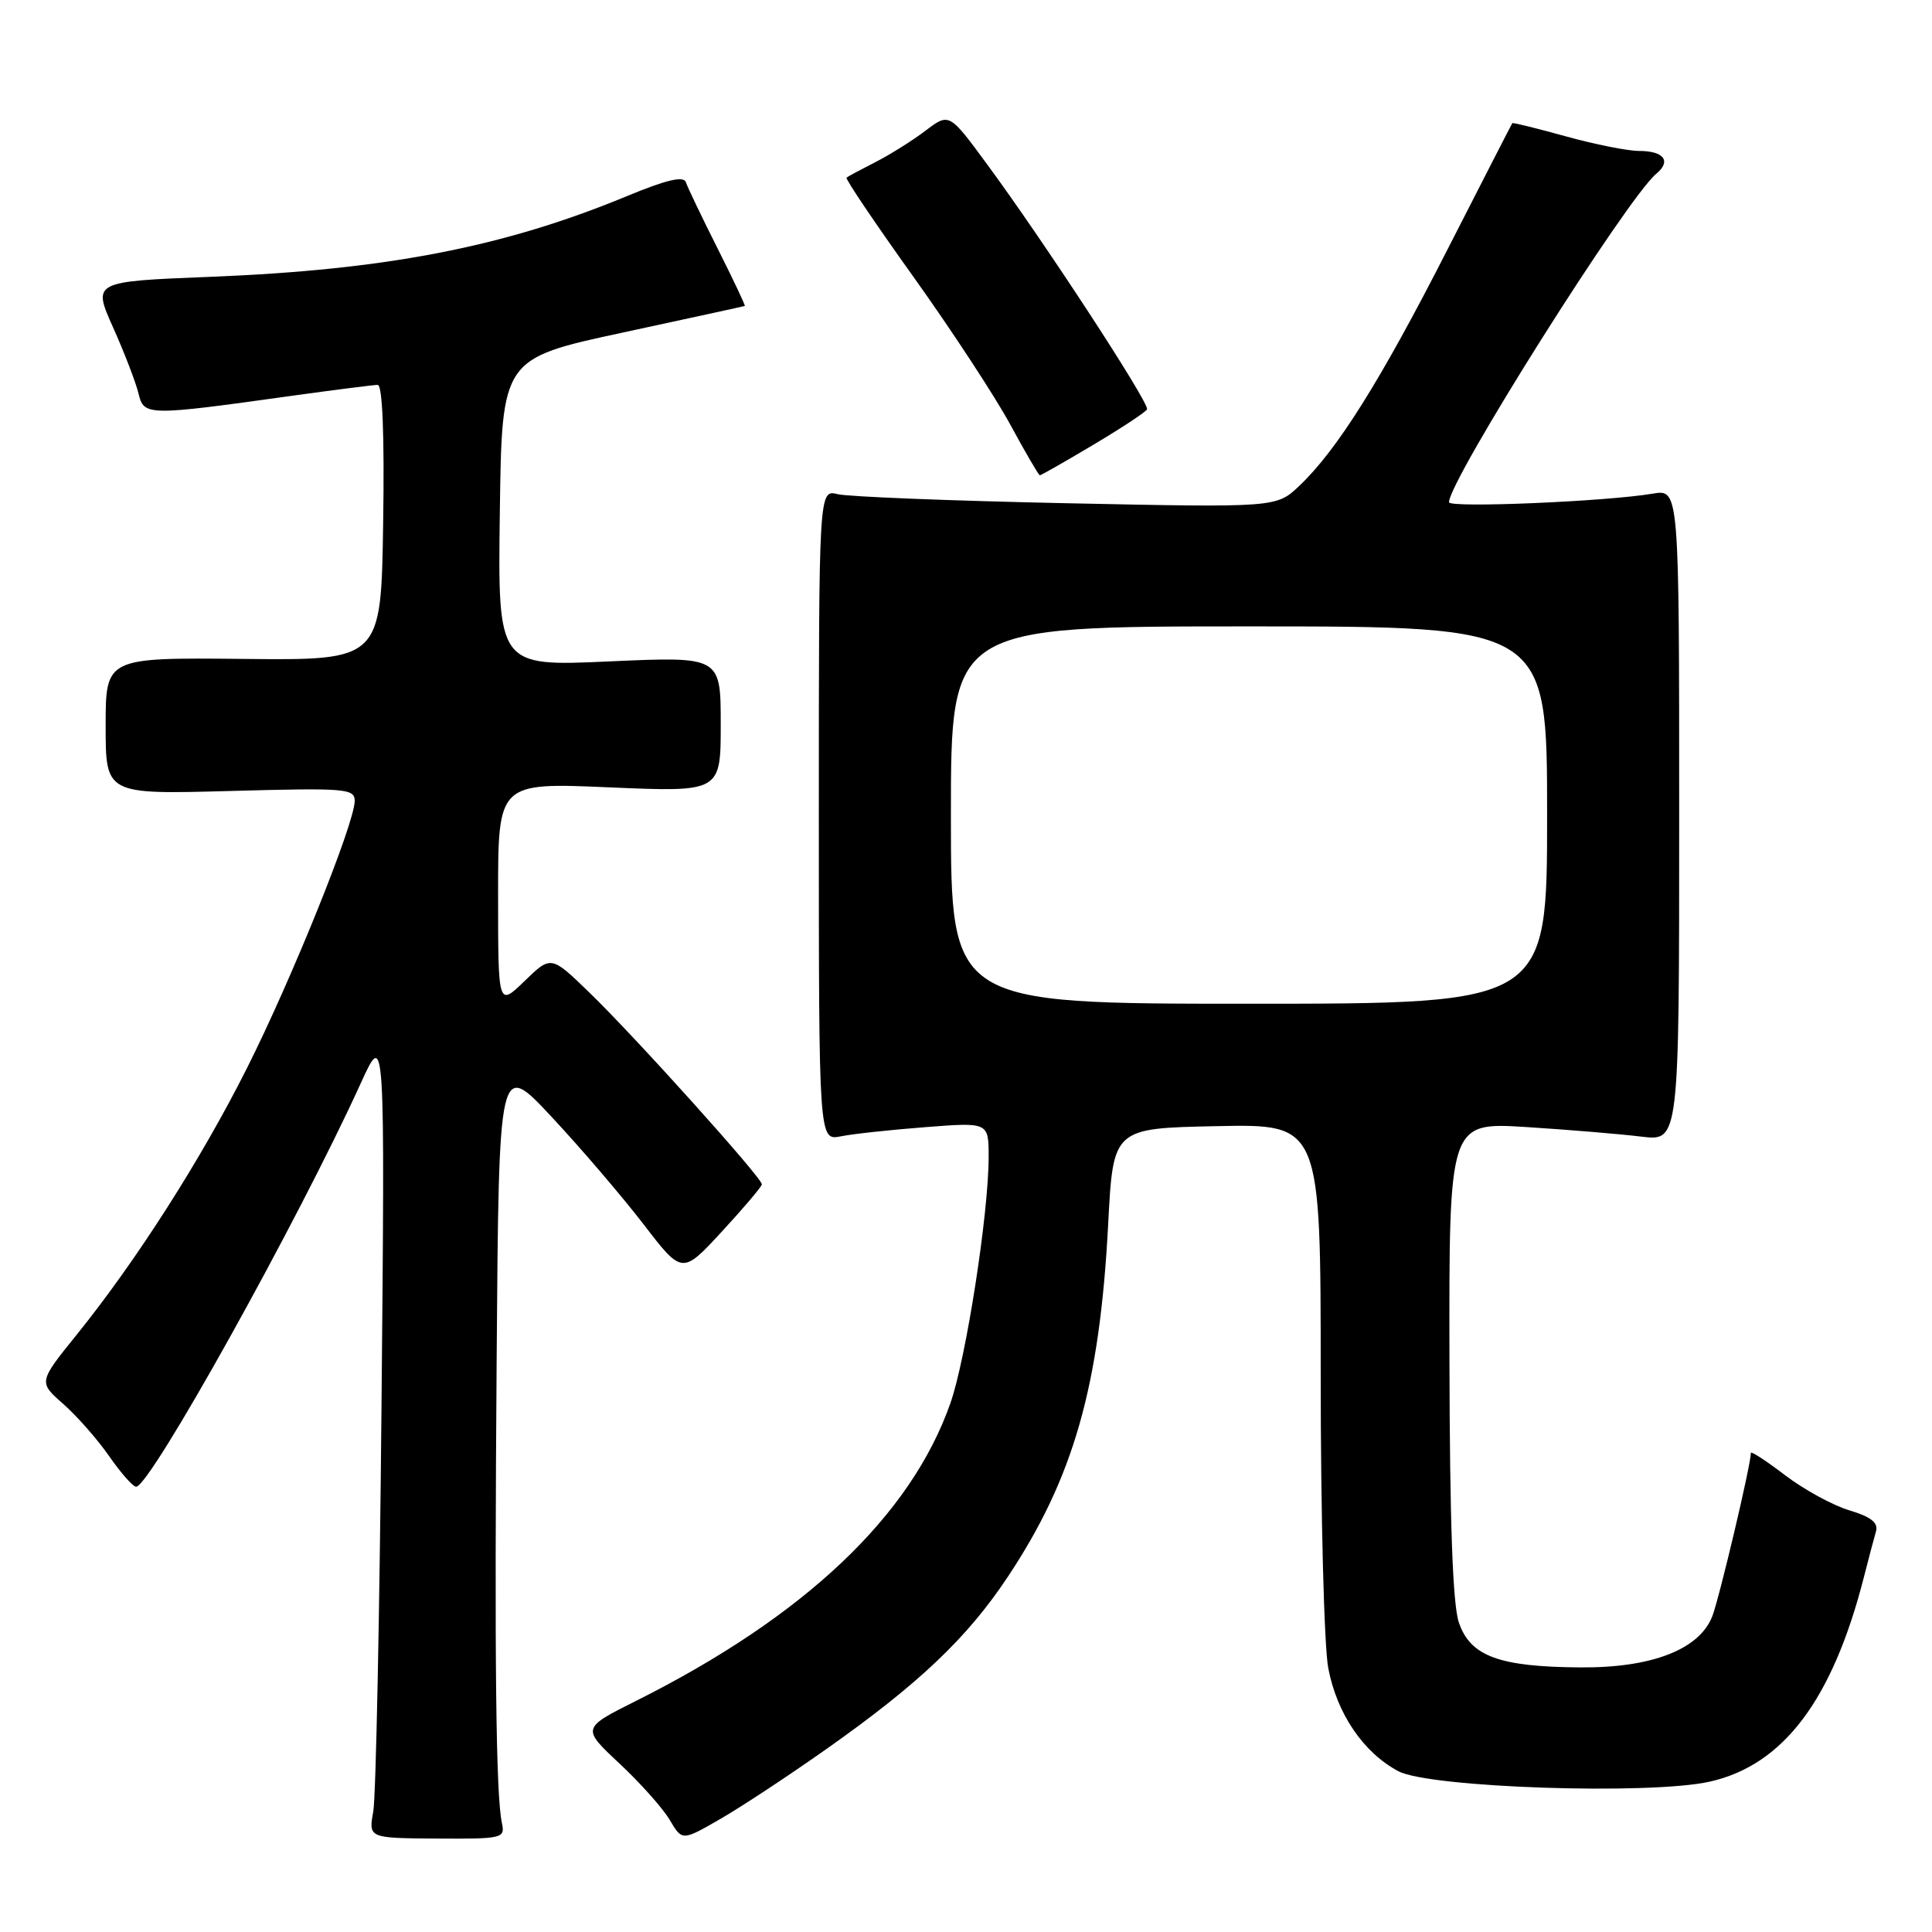<?xml version="1.0" encoding="UTF-8" standalone="no"?>
<!DOCTYPE svg PUBLIC "-//W3C//DTD SVG 1.1//EN" "http://www.w3.org/Graphics/SVG/1.1/DTD/svg11.dtd" >
<svg xmlns="http://www.w3.org/2000/svg" xmlns:xlink="http://www.w3.org/1999/xlink" version="1.1" viewBox="0 0 256 256">
 <g >
 <path fill="currentColor"
d=" M 66.51 241.59 C 65.71 237.88 65.51 220.37 65.81 180.00 C 66.10 140.50 66.10 140.50 73.10 148.00 C 76.95 152.12 82.41 158.51 85.25 162.19 C 90.39 168.89 90.39 168.89 95.65 163.19 C 98.54 160.06 100.93 157.24 100.95 156.93 C 101.02 156.13 84.27 137.50 78.13 131.55 C 73.02 126.59 73.02 126.59 69.51 129.99 C 66.00 133.39 66.00 133.39 66.00 118.54 C 66.00 103.69 66.00 103.69 80.75 104.33 C 95.50 104.96 95.50 104.96 95.50 95.97 C 95.50 86.98 95.50 86.98 80.73 87.64 C 65.96 88.31 65.96 88.31 66.23 67.91 C 66.50 47.52 66.50 47.52 82.50 44.07 C 91.30 42.17 98.58 40.59 98.69 40.54 C 98.79 40.50 97.17 37.06 95.08 32.91 C 92.99 28.76 91.10 24.81 90.88 24.14 C 90.59 23.28 88.28 23.82 82.99 26.02 C 66.74 32.74 51.13 35.76 27.88 36.68 C 12.26 37.30 12.26 37.30 14.99 43.40 C 16.49 46.75 18.00 50.68 18.35 52.13 C 19.07 55.13 19.43 55.13 38.78 52.43 C 44.43 51.65 49.51 51.00 50.05 51.00 C 50.68 51.00 50.95 57.66 50.77 69.25 C 50.50 87.50 50.50 87.50 32.25 87.31 C 14.00 87.13 14.00 87.13 14.00 96.19 C 14.00 105.26 14.00 105.26 30.50 104.81 C 45.81 104.39 47.00 104.48 47.00 106.13 C 47.00 109.05 38.68 129.69 32.74 141.50 C 26.67 153.59 18.07 167.05 10.19 176.82 C 5.09 183.14 5.09 183.14 8.38 186.03 C 10.19 187.62 12.93 190.74 14.47 192.96 C 16.01 195.18 17.62 197.00 18.04 197.00 C 19.89 197.00 39.48 161.82 47.82 143.50 C 51.01 136.50 51.01 136.50 50.55 186.50 C 50.30 214.00 49.81 238.09 49.46 240.03 C 48.83 243.56 48.83 243.56 57.89 243.62 C 66.57 243.67 66.94 243.59 66.51 241.59 Z  M 109.44 231.80 C 121.74 223.13 128.15 217.05 133.53 208.95 C 142.26 195.82 145.72 183.68 146.84 162.18 C 147.50 149.50 147.50 149.50 161.25 149.22 C 175.00 148.94 175.00 148.94 175.00 182.34 C 175.00 200.70 175.45 218.11 176.00 221.03 C 177.15 227.08 180.66 232.24 185.30 234.70 C 189.44 236.88 218.57 237.86 226.54 236.08 C 236.30 233.89 242.81 225.26 246.97 209.00 C 247.60 206.53 248.32 203.79 248.58 202.91 C 248.90 201.77 247.92 200.99 245.06 200.13 C 242.87 199.48 239.04 197.38 236.54 195.48 C 234.04 193.57 232.00 192.24 232.00 192.52 C 232.00 194.09 227.78 211.93 226.87 214.21 C 225.13 218.58 218.84 221.01 209.43 220.94 C 198.65 220.87 194.83 219.46 193.31 215.00 C 192.49 212.60 192.10 201.67 192.06 180.10 C 192.00 148.70 192.00 148.70 202.25 149.34 C 207.89 149.70 214.75 150.27 217.50 150.61 C 222.50 151.22 222.50 151.22 222.50 108.02 C 222.50 64.82 222.50 64.82 219.00 65.41 C 212.79 66.46 192.00 67.33 192.00 66.55 C 192.00 63.63 215.60 26.23 219.46 23.03 C 221.50 21.34 220.48 20.00 217.17 20.00 C 215.68 20.00 211.32 19.13 207.49 18.07 C 203.66 17.01 200.47 16.22 200.39 16.32 C 200.31 16.42 196.46 23.93 191.83 33.00 C 182.93 50.46 177.16 59.65 172.16 64.38 C 169.12 67.26 169.12 67.26 141.31 66.68 C 126.01 66.36 112.38 65.82 111.00 65.48 C 108.50 64.86 108.50 64.86 108.50 108.00 C 108.50 151.15 108.50 151.15 111.41 150.57 C 113.00 150.25 118.07 149.70 122.66 149.35 C 131.00 148.70 131.00 148.70 131.00 153.32 C 131.00 160.80 128.01 180.01 125.93 185.94 C 120.69 200.86 106.61 214.19 84.29 225.37 C 77.07 228.99 77.07 228.99 82.09 233.68 C 84.85 236.26 87.85 239.63 88.75 241.16 C 90.39 243.94 90.39 243.94 95.45 241.02 C 98.23 239.42 104.52 235.27 109.44 231.80 Z  M 145.03 58.84 C 148.86 56.56 152.00 54.47 152.00 54.21 C 152.00 52.92 138.20 31.81 130.76 21.72 C 125.77 14.94 125.77 14.94 122.63 17.32 C 120.91 18.63 117.92 20.50 116.00 21.48 C 114.08 22.46 112.35 23.38 112.17 23.54 C 111.99 23.70 115.97 29.60 121.02 36.66 C 126.07 43.72 131.84 52.53 133.85 56.23 C 135.86 59.94 137.63 62.97 137.78 62.98 C 137.93 62.99 141.20 61.13 145.03 58.84 Z  M 126.00 108.00 C 126.00 83.00 126.00 83.00 165.50 83.00 C 205.00 83.00 205.00 83.00 205.00 108.00 C 205.00 133.00 205.00 133.00 165.50 133.00 C 126.00 133.00 126.00 133.00 126.00 108.00 Z "/>
</g>
</svg>